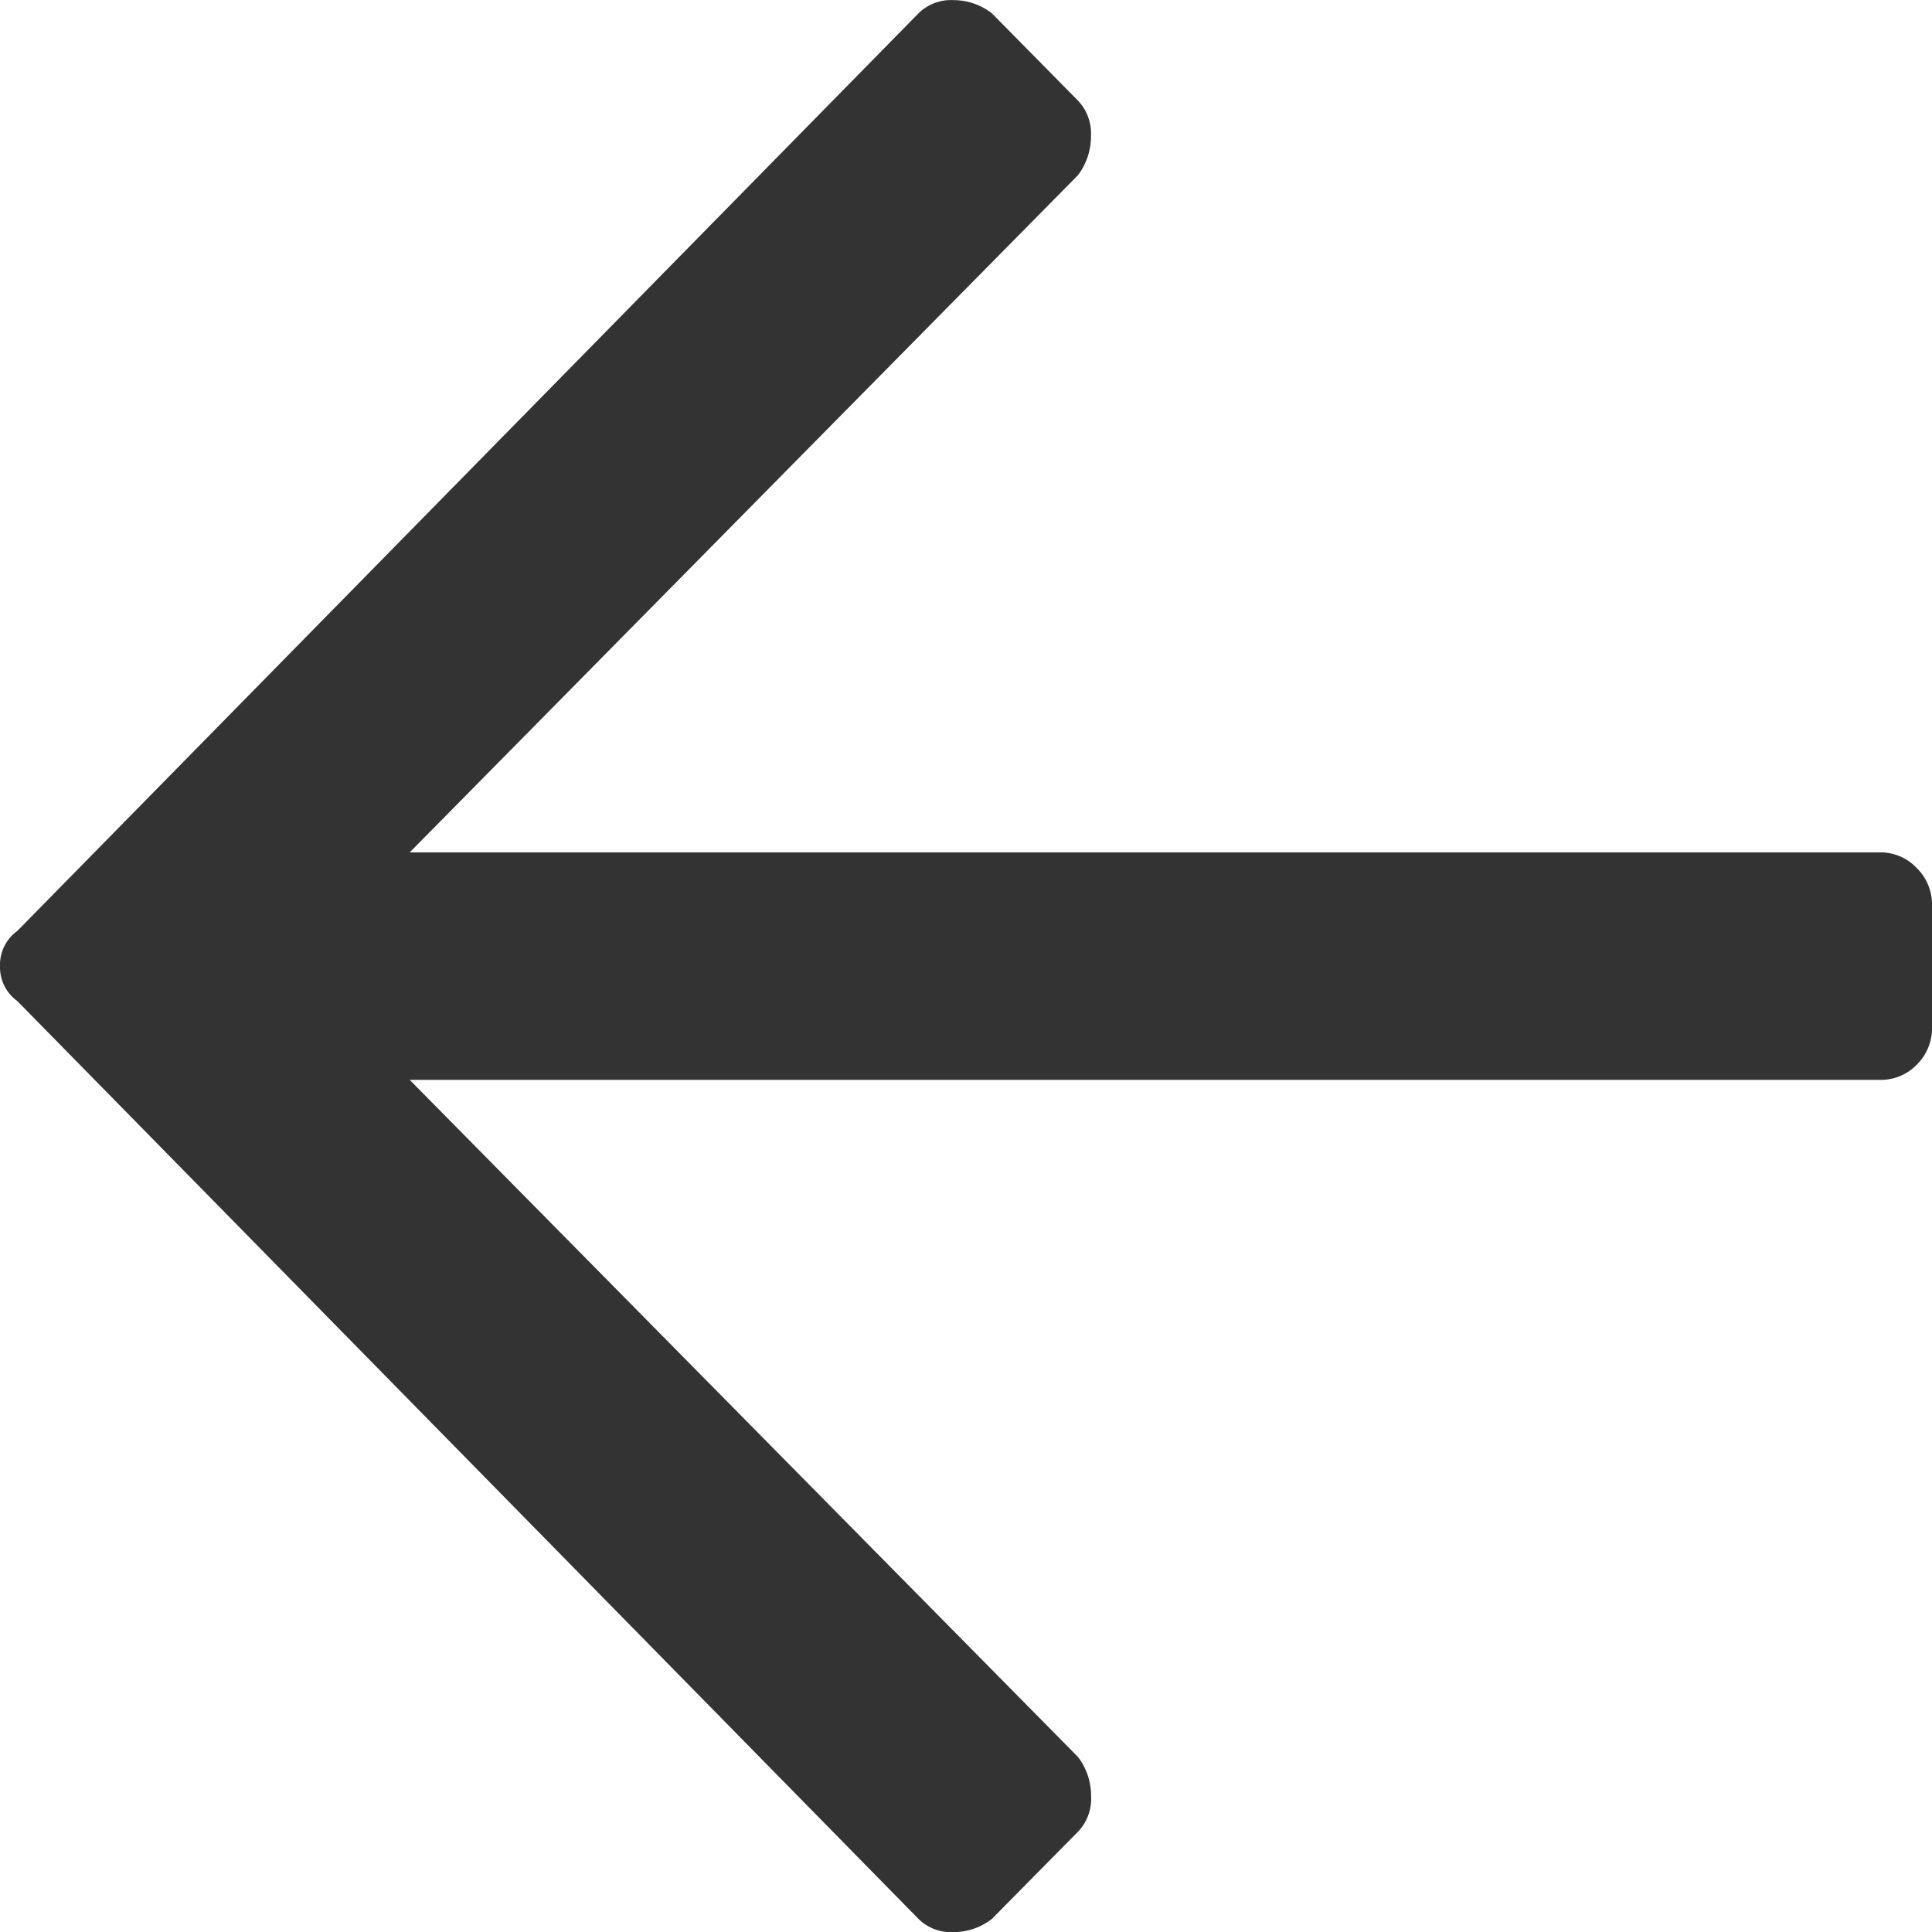 <svg xmlns="http://www.w3.org/2000/svg" width="16" height="16" viewBox="0 0 16 16"><path d="M8.214,3.792a.518.518,0,0,1-.321.109.383.383,0,0,1-.286-.109L.143-3.81A.346.346,0,0,1,0-4.1a.346.346,0,0,1,.143-.29l7.464-7.6a.383.383,0,0,1,.286-.109.518.518,0,0,1,.321.109l.714.724a.394.394,0,0,1,.107.29.534.534,0,0,1-.107.326L3.393-5.041H15.571a.411.411,0,0,1,.3.127A.422.422,0,0,1,16-4.606v1.014a.422.422,0,0,1-.125.308.411.411,0,0,1-.3.127H3.393L8.929,2.452a.534.534,0,0,1,.107.326.394.394,0,0,1-.107.29Z" transform="translate(0 12.1)" fill="#333"/></svg>